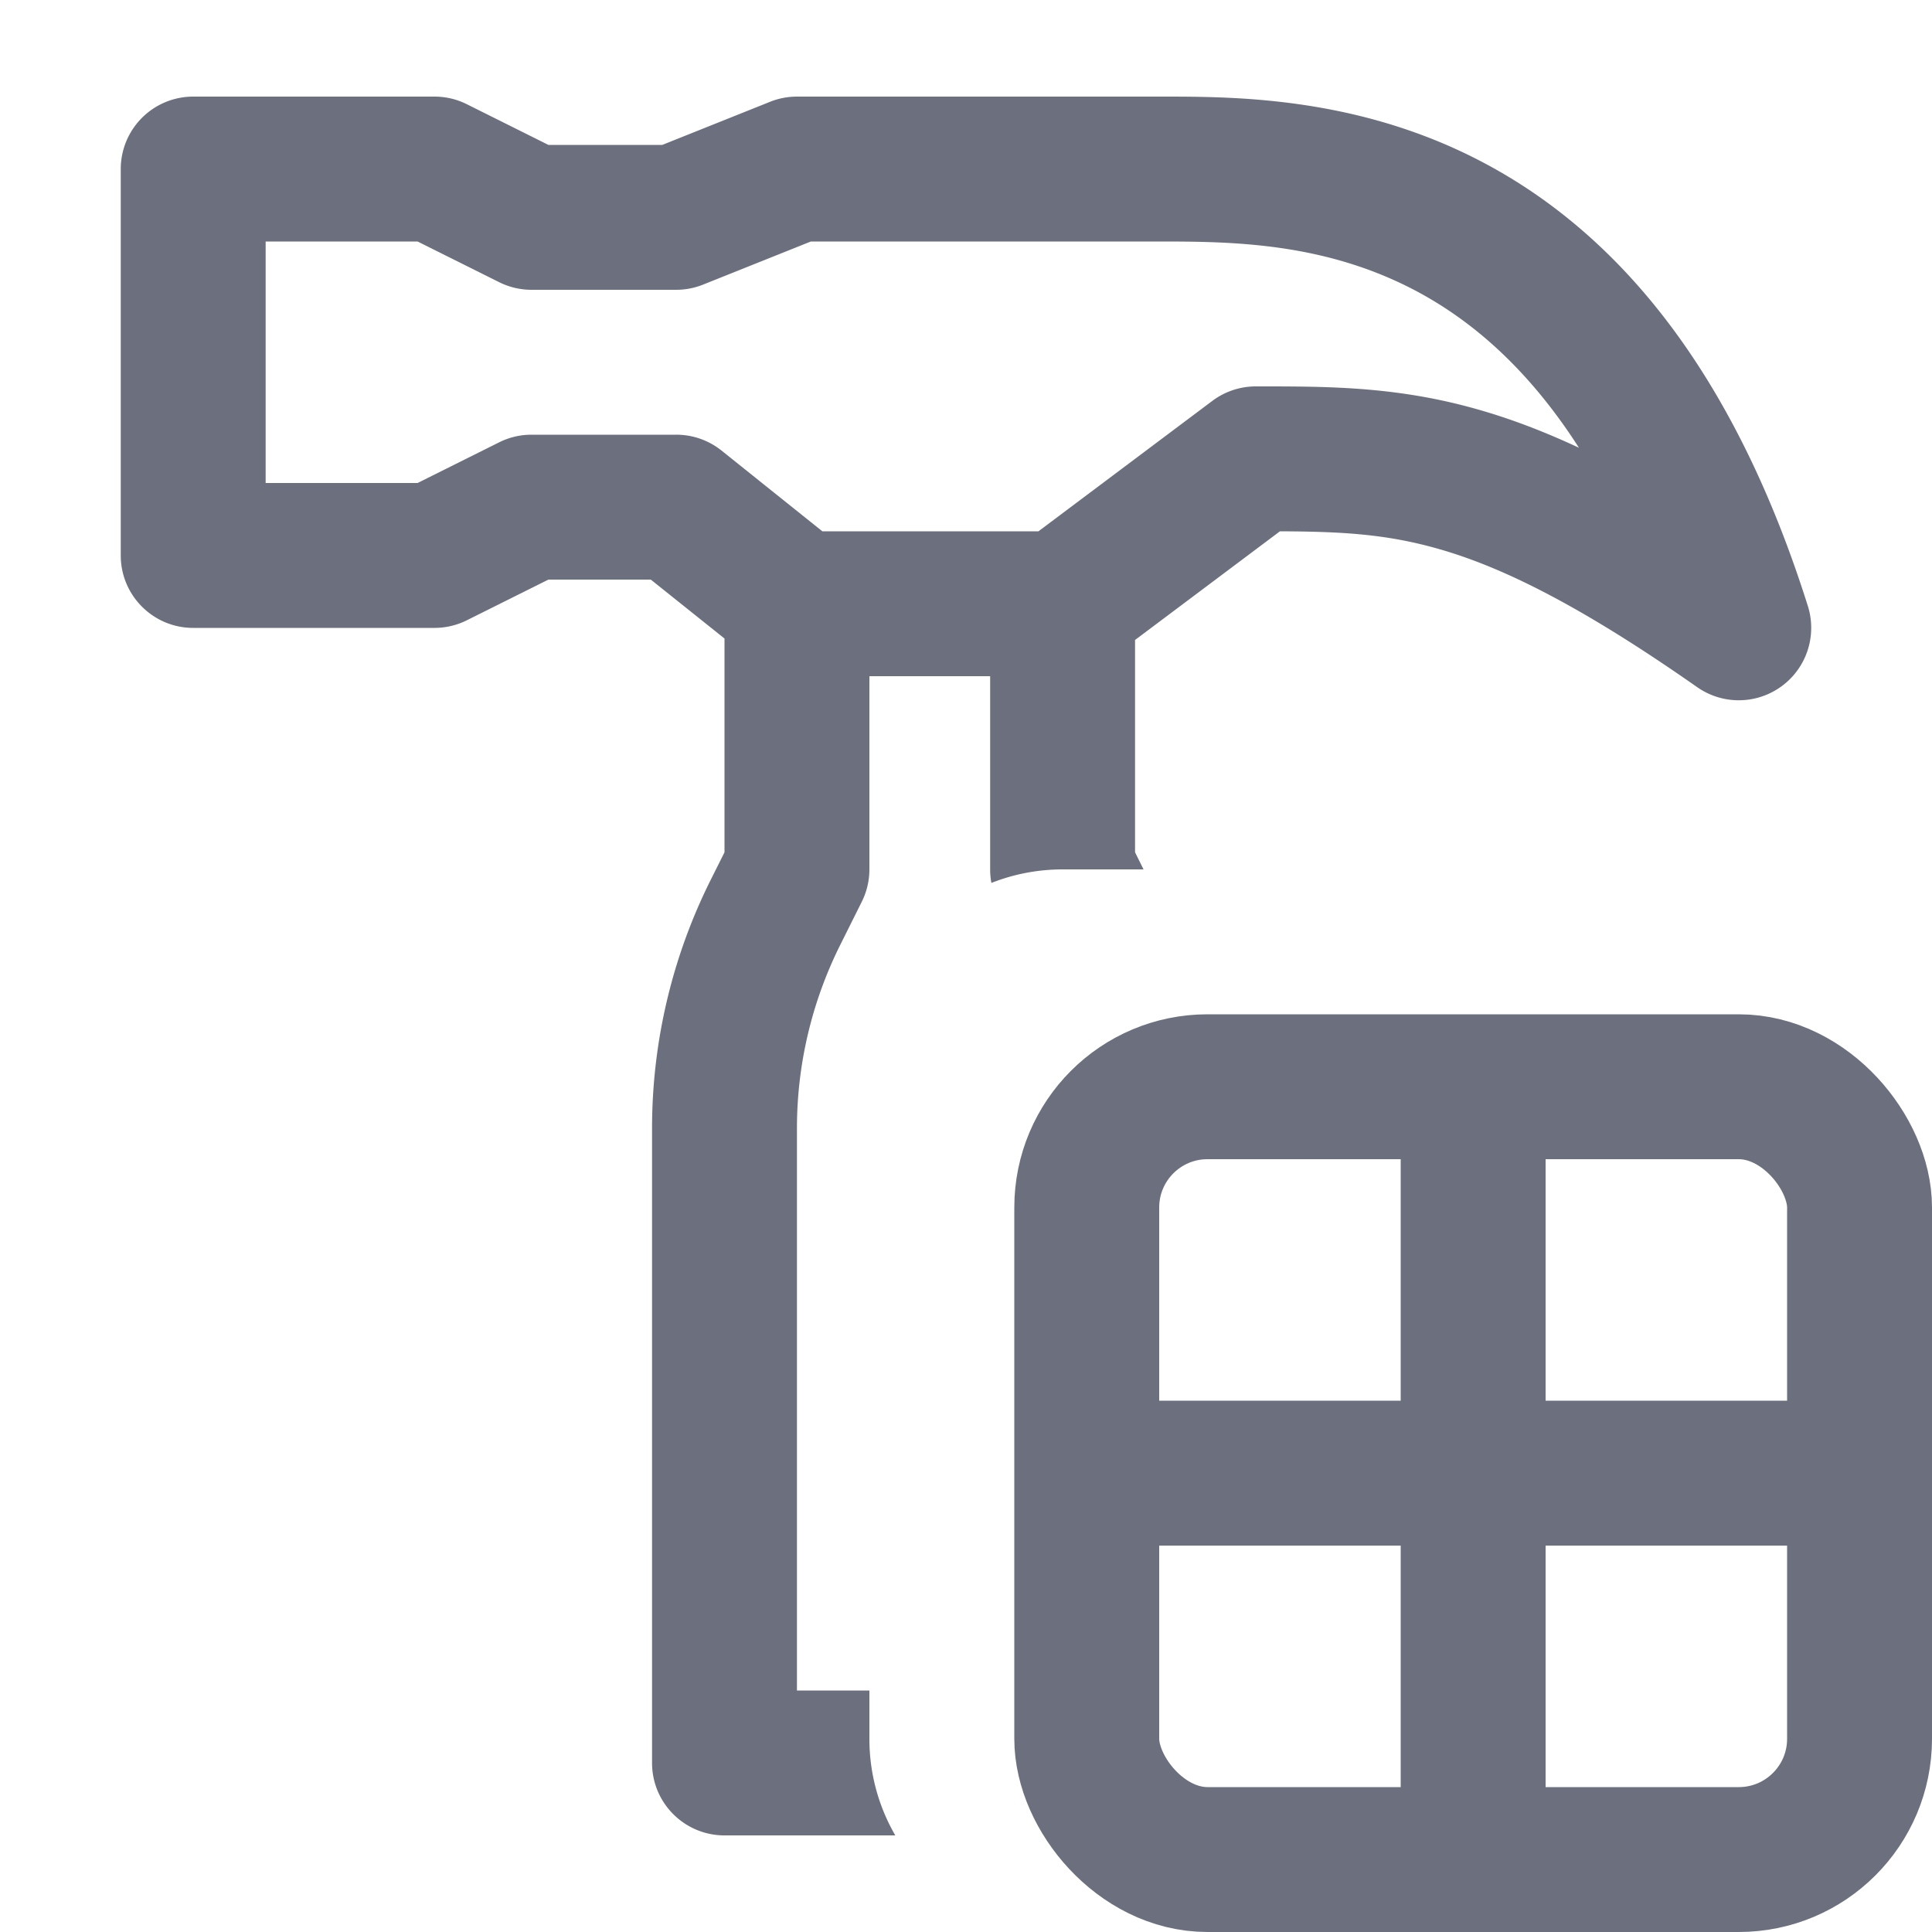 <svg width="20" height="20" viewBox="0 0 20 20" fill="none" xmlns="http://www.w3.org/2000/svg"><g clip-path="url(#clip0_3754_1938)"><rect x="11.25" y="11.25" width="8" height="8" rx="1.25" stroke="#6C707E" stroke-width="1.5"/><path fill-rule="evenodd" clip-rule="evenodd" d="M14.65 3.007C13.705 2.509 12.75 2.5 12 2.5H8.394l-1.115.446A.75.75 0 017 3H5.5a.75.75 0 01-.335-.08l-.842-.42H2.75V5h1.573l.842-.42A.75.75 0 015.5 4.5H7a.75.75 0 01.469.164l1.044.836h2.237l1.8-1.35A.75.75 0 0113 4h.032c.733 0 1.45 0 2.303.249.32.093.652.219 1.01.386-.54-.843-1.136-1.333-1.695-1.628zM6.737 6l.763.61v2.213l-.143.286a5.75 5.75 0 00-.607 2.571v6.57c0 .414.336.75.75.75h1.768A1.99 1.99 0 019 18v-.5h-.75v-5.82c0-.66.154-1.31.449-1.9l.222-.445A.75.75 0 009 9V7h1.25v2c0 .047.004.094.013.14.228-.09.477-.14.737-.14h.838l-.088-.177V6.625l1.5-1.125c.627.003 1.103.025 1.665.189.64.186 1.439.574 2.655 1.425a.75.75 0 001.145-.84c-.796-2.522-2.03-3.89-3.365-4.594C14.06 1 12.78 1 12.027 1H8.25a.75.75 0 00-.279.054L6.856 1.5H5.677l-.842-.42A.75.75 0 004.5 1H2a.75.75 0 00-.75.75v4c0 .414.336.75.75.75h2.5a.75.75 0 00.335-.08L5.677 6h1.06z" fill="#6C707E"/><path fill="#6C707E" d="M14.5 12H16v7h-1.5z"/><path fill="#6C707E" d="M12 14.5h7V16h-7z"/></g><defs><clipPath id="clip0_3754_1938"><path fill="#fff" d="M0 0h20v20H0z"/></clipPath></defs></svg>